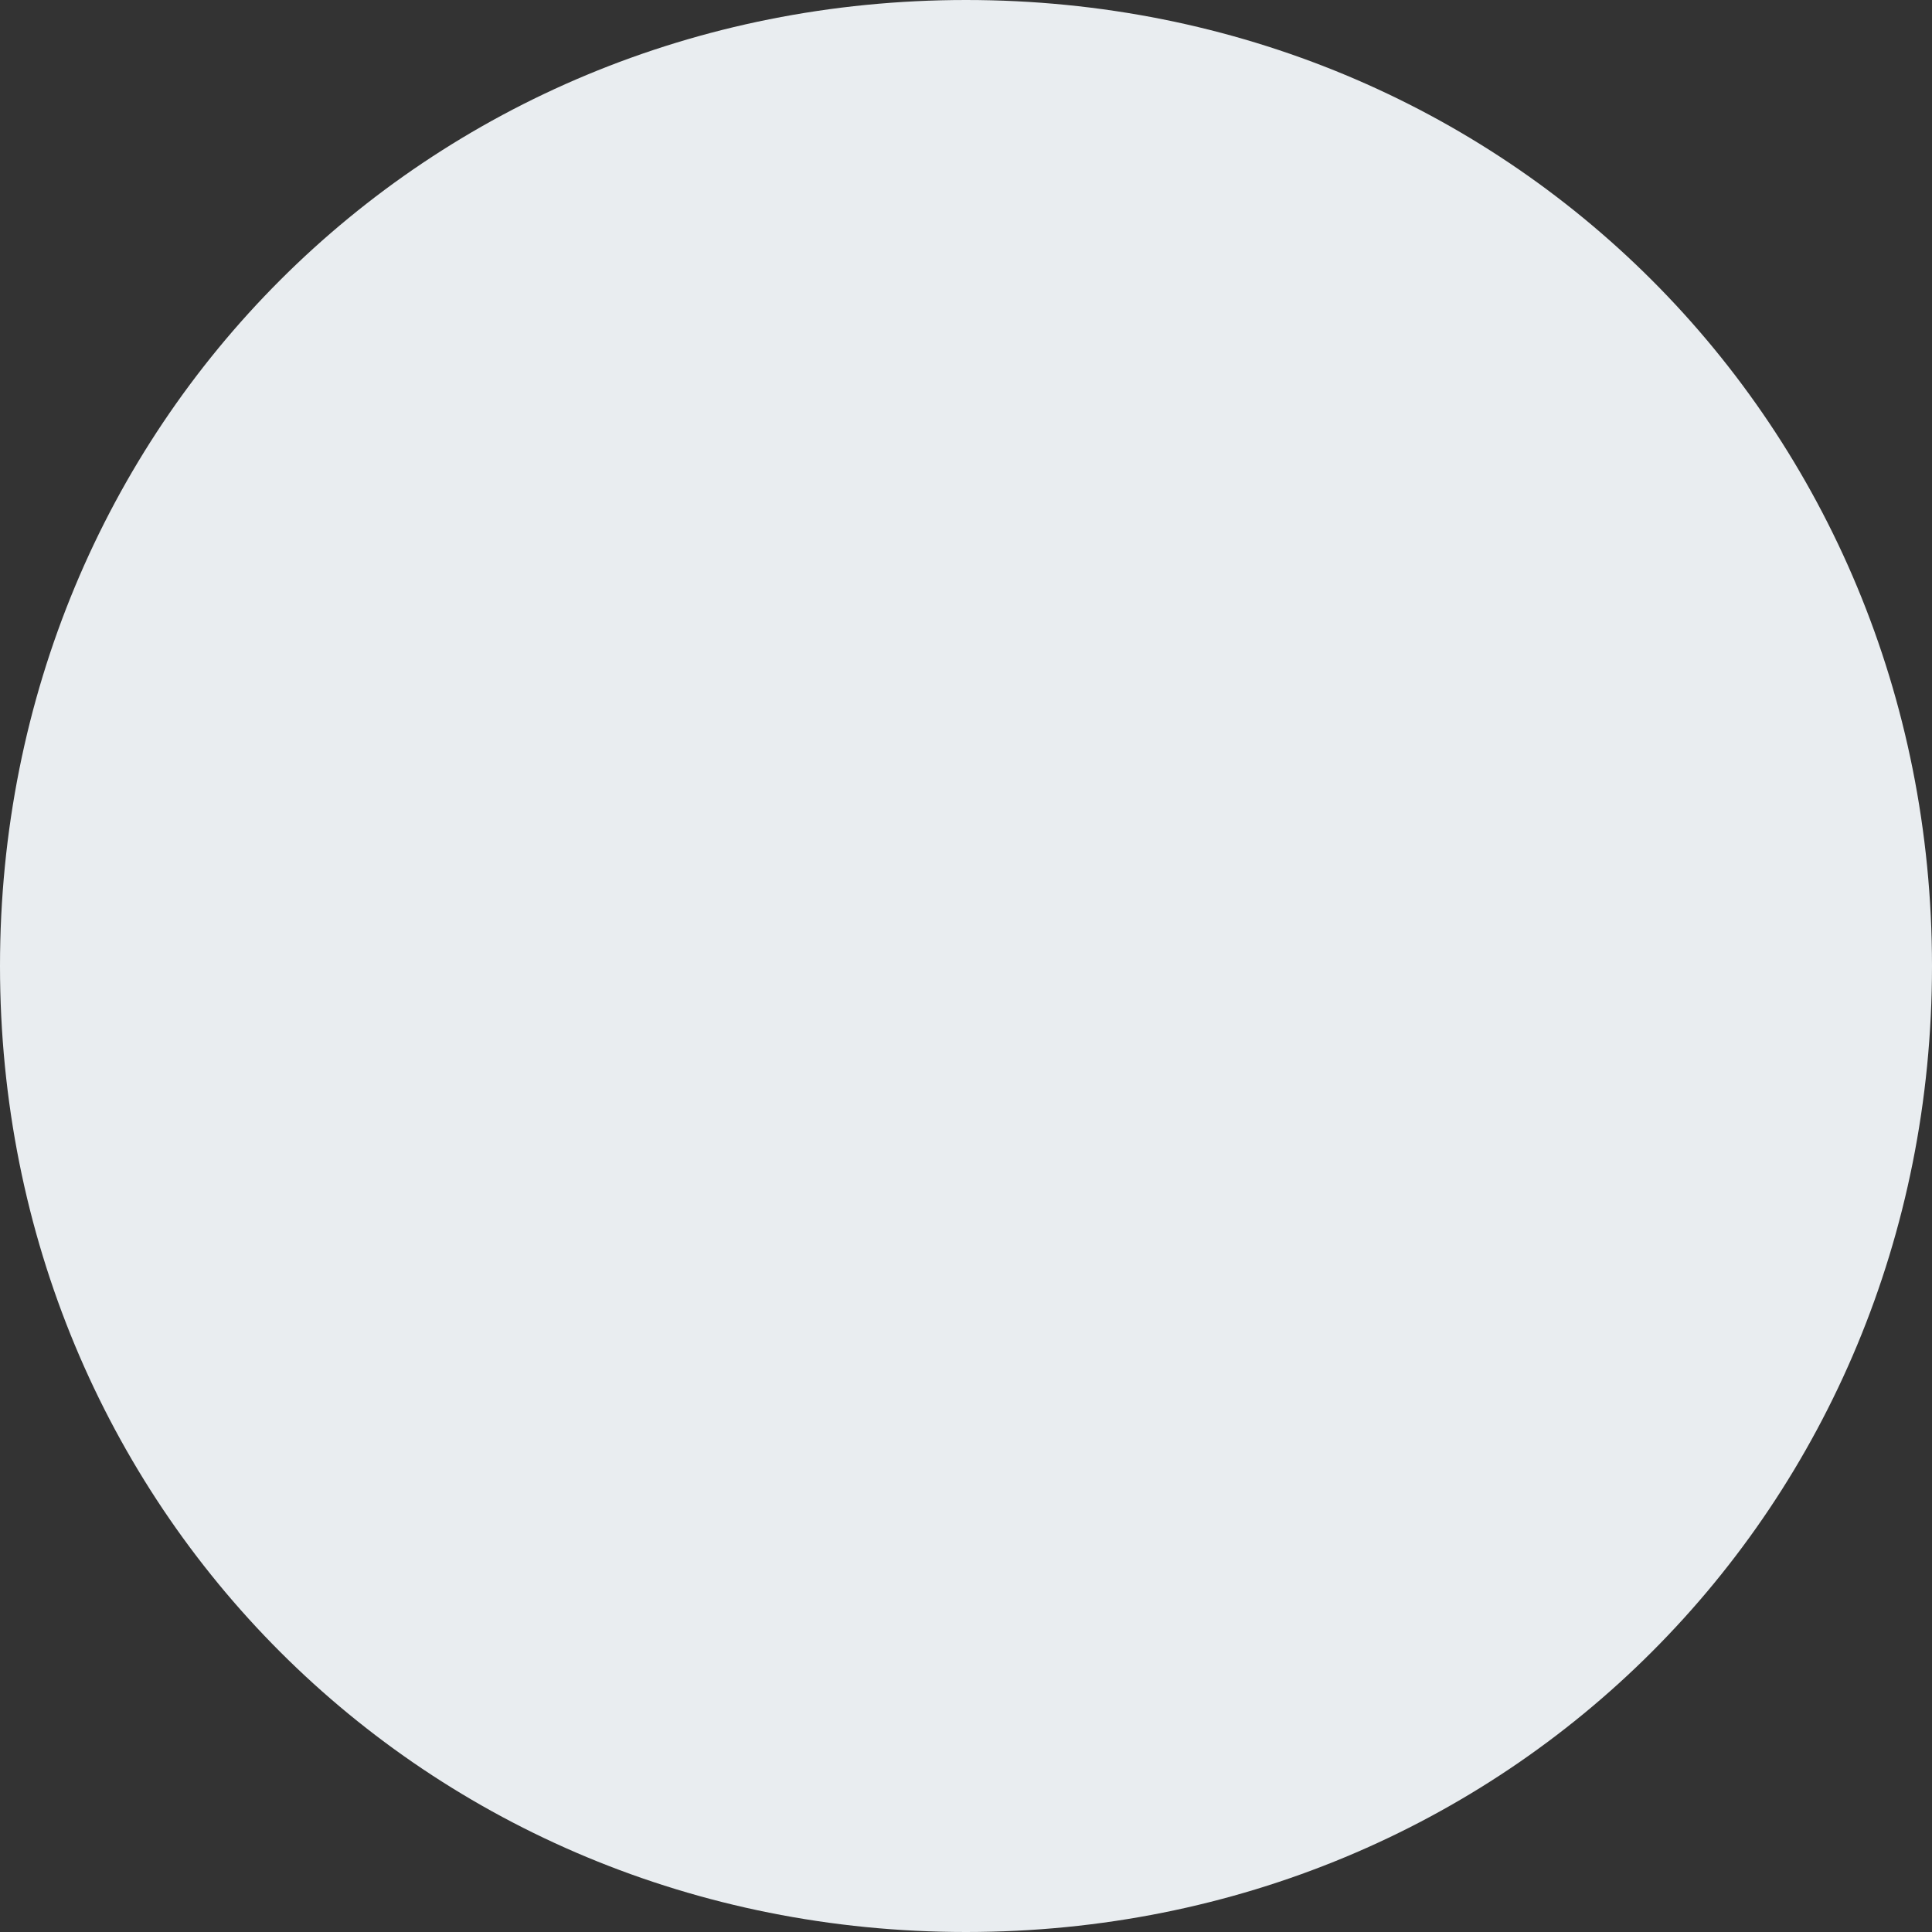<?xml version="1.0" encoding="utf-8"?>
<!-- Generator: Adobe Illustrator 25.3.1, SVG Export Plug-In . SVG Version: 6.00 Build 0)  -->
<svg version="1.1" id="Ebene_1" xmlns="http://www.w3.org/2000/svg" xmlns:xlink="http://www.w3.org/1999/xlink" x="0px" y="0px"
	 viewBox="0 0 5 5" style="enable-background:new 0 0 5 5;" xml:space="preserve">
<rect x="0" y="0" width="5" height="5" fill="#333333" stroke="none"/>
<style type="text/css">
	.st0{fill:#E9EDF0;}
</style>
<path class="st0" d="M2.5,5L2.5,5C1.1,5,0,3.9,0,2.5v0C0,1.1,1.1,0,2.5,0h0C3.9,0,5,1.1,5,2.5v0C5,3.9,3.9,5,2.5,5z"/>
<rect x="-1617" y="-576" class="st0" width="438" height="381"/>
</svg>
